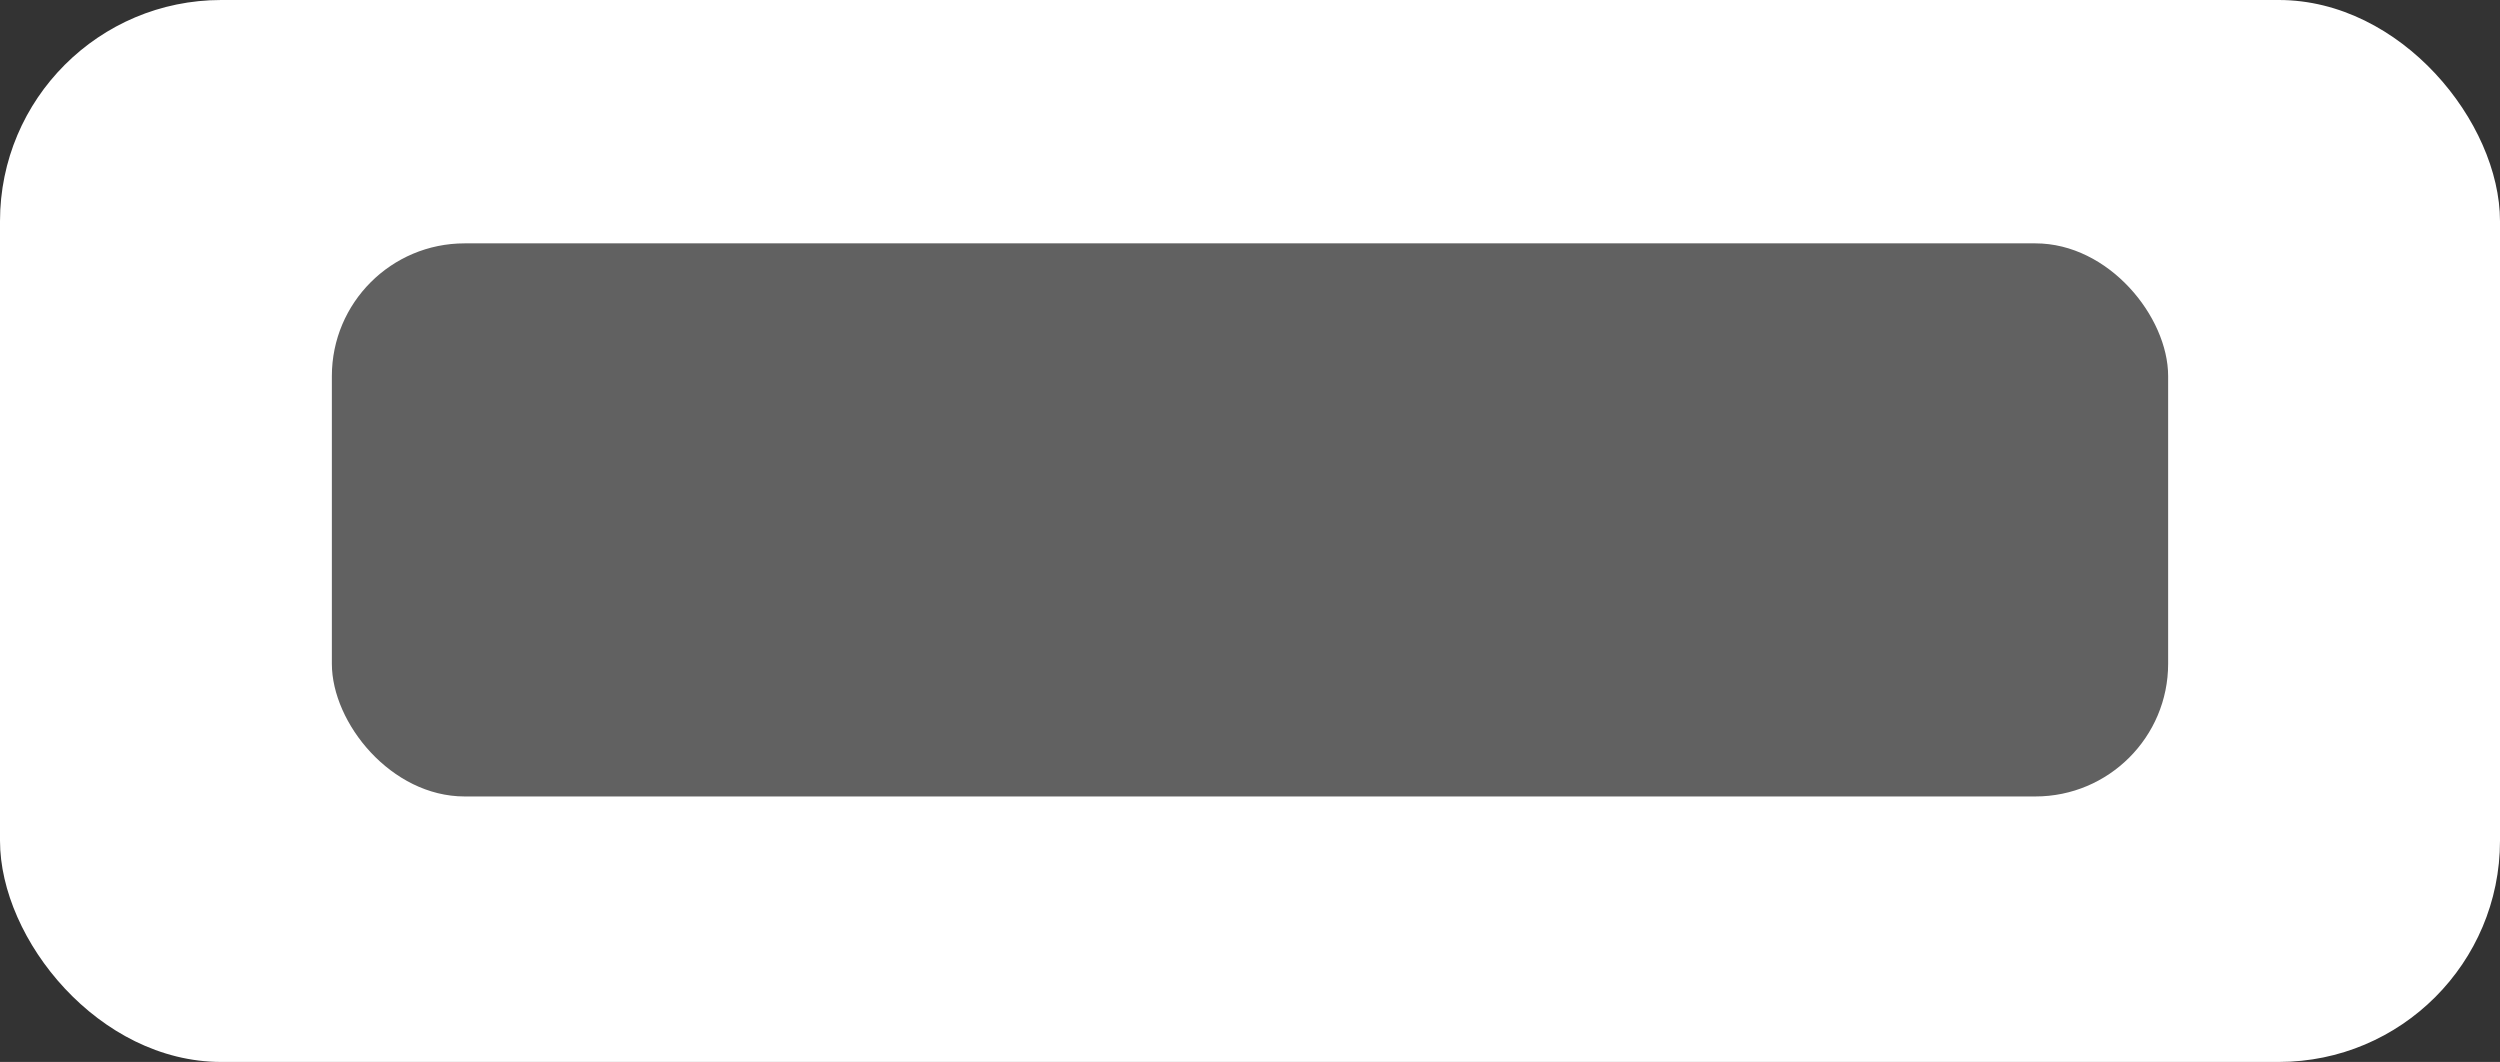 <svg width="113" height="48" viewBox="0 0 113 48" fill="none" xmlns="http://www.w3.org/2000/svg">
<rect x="0" y="0" width="113" height="48" fill="#333333" stroke="none"/>
<rect width="113" height="48" rx="10" fill="white"/>
<rect x="15" y="11" width="83" height="25" rx="6" fill="#616161"/>
</svg>
